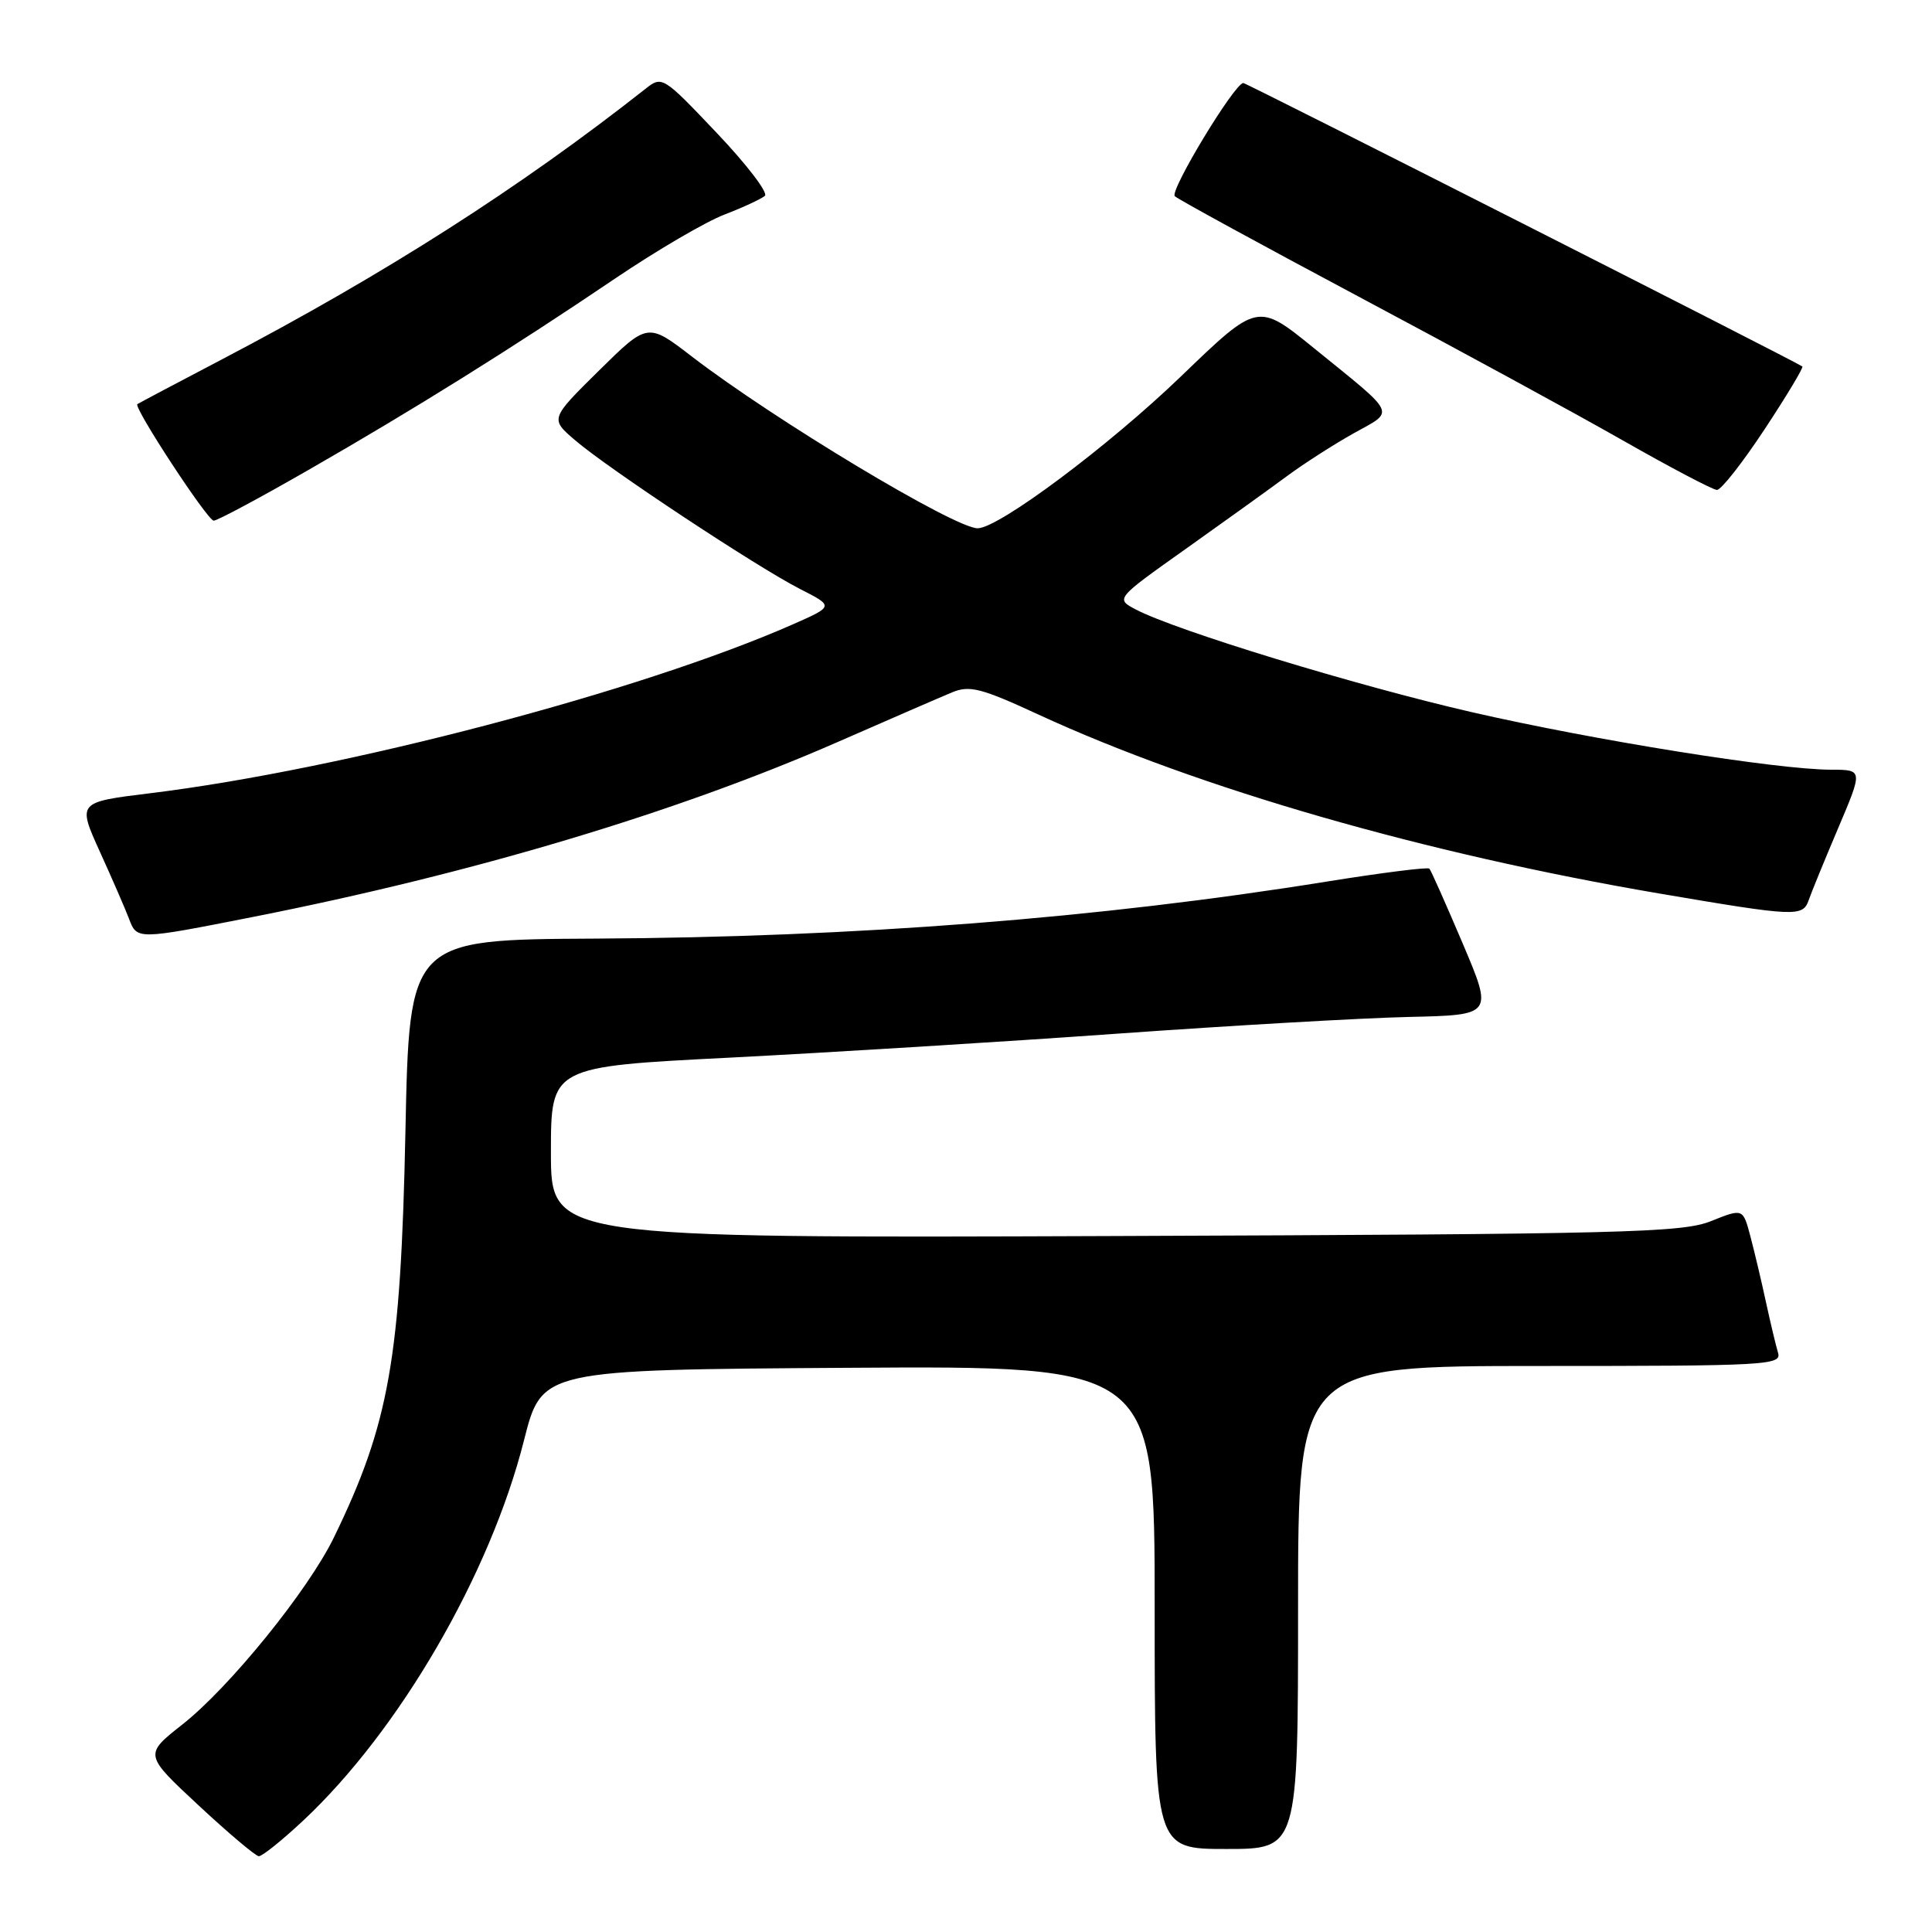 <?xml version="1.0" encoding="UTF-8" standalone="no"?>
<!DOCTYPE svg PUBLIC "-//W3C//DTD SVG 1.1//EN" "http://www.w3.org/Graphics/SVG/1.1/DTD/svg11.dtd" >
<svg xmlns="http://www.w3.org/2000/svg" xmlns:xlink="http://www.w3.org/1999/xlink" version="1.1" viewBox="0 0 256 256">
 <g >
 <path fill="currentColor"
d=" M 40.14 241.27 C 52.91 229.33 64.95 208.61 69.44 190.82 C 71.80 181.50 71.80 181.50 112.40 181.24 C 153.00 180.98 153.00 180.98 153.00 212.99 C 153.00 245.00 153.00 245.00 162.50 245.00 C 172.00 245.00 172.00 245.00 172.00 213.00 C 172.00 181.00 172.00 181.00 204.07 181.00 C 234.14 181.00 236.10 180.89 235.60 179.25 C 235.31 178.29 234.59 175.25 233.99 172.50 C 233.40 169.75 232.47 165.84 231.93 163.80 C 230.95 160.11 230.95 160.11 226.73 161.80 C 222.91 163.34 215.32 163.53 147.75 163.78 C 73.00 164.06 73.00 164.06 73.00 152.70 C 73.00 141.34 73.00 141.34 96.75 140.14 C 109.81 139.47 132.88 138.05 148.00 136.97 C 163.12 135.89 180.53 134.89 186.67 134.75 C 197.84 134.50 197.84 134.50 193.81 125.00 C 191.59 119.78 189.61 115.32 189.40 115.10 C 189.19 114.87 183.06 115.65 175.76 116.82 C 145.63 121.67 113.25 124.19 78.87 124.37 C 54.24 124.50 54.24 124.50 53.72 150.00 C 53.10 179.99 51.58 188.64 44.24 203.73 C 40.84 210.72 30.44 223.56 24.17 228.50 C 19.09 232.50 19.09 232.50 26.30 239.21 C 30.26 242.90 33.86 245.93 34.29 245.96 C 34.73 245.98 37.36 243.87 40.14 241.27 Z  M 33.67 121.47 C 62.73 115.72 89.58 107.69 110.95 98.34 C 117.85 95.32 124.70 92.34 126.16 91.74 C 128.47 90.78 130.01 91.17 137.66 94.71 C 158.83 104.47 188.69 113.08 219.84 118.39 C 238.00 121.48 238.88 121.52 239.67 119.25 C 240.00 118.29 241.75 114.01 243.56 109.75 C 246.85 102.00 246.85 102.00 242.67 101.99 C 235.55 101.99 211.23 98.09 195.00 94.36 C 179.72 90.85 155.83 83.55 150.52 80.77 C 147.80 79.34 147.80 79.34 157.15 72.71 C 162.29 69.06 168.31 64.73 170.53 63.09 C 172.74 61.45 176.72 58.90 179.36 57.42 C 184.88 54.34 185.28 55.20 174.08 46.11 C 166.65 40.08 166.65 40.08 156.53 49.83 C 146.90 59.11 132.32 70.00 129.54 70.00 C 126.50 70.00 102.56 55.61 91.66 47.23 C 85.82 42.74 85.82 42.74 79.35 49.12 C 72.89 55.50 72.89 55.50 76.20 58.33 C 80.57 62.09 100.31 75.14 106.00 78.04 C 110.50 80.33 110.50 80.33 105.08 82.72 C 84.92 91.61 45.52 101.97 19.88 105.11 C 10.26 106.29 10.26 106.29 13.23 112.85 C 14.87 116.45 16.60 120.44 17.08 121.70 C 18.16 124.55 18.05 124.55 33.67 121.47 Z  M 40.82 62.30 C 54.79 54.29 67.93 46.09 81.50 36.91 C 87.00 33.19 93.53 29.37 96.00 28.43 C 98.47 27.48 100.88 26.36 101.35 25.95 C 101.81 25.54 98.94 21.79 94.97 17.61 C 87.85 10.11 87.73 10.03 85.54 11.76 C 68.92 24.86 51.03 36.29 29.50 47.57 C 23.45 50.74 18.37 53.43 18.20 53.55 C 17.65 53.95 27.50 68.99 28.32 68.99 C 28.77 69.00 34.40 65.99 40.82 62.30 Z  M 233.82 56.88 C 236.75 52.44 239.00 48.69 238.82 48.56 C 238.05 47.96 165.16 11.00 164.75 11.00 C 163.60 11.00 154.93 25.32 155.67 26.00 C 156.12 26.42 167.07 32.40 180.00 39.29 C 192.93 46.17 208.68 54.74 215.00 58.34 C 221.32 61.94 226.95 64.90 227.50 64.92 C 228.05 64.94 230.89 61.32 233.82 56.88 Z "/>
</g>
</svg>